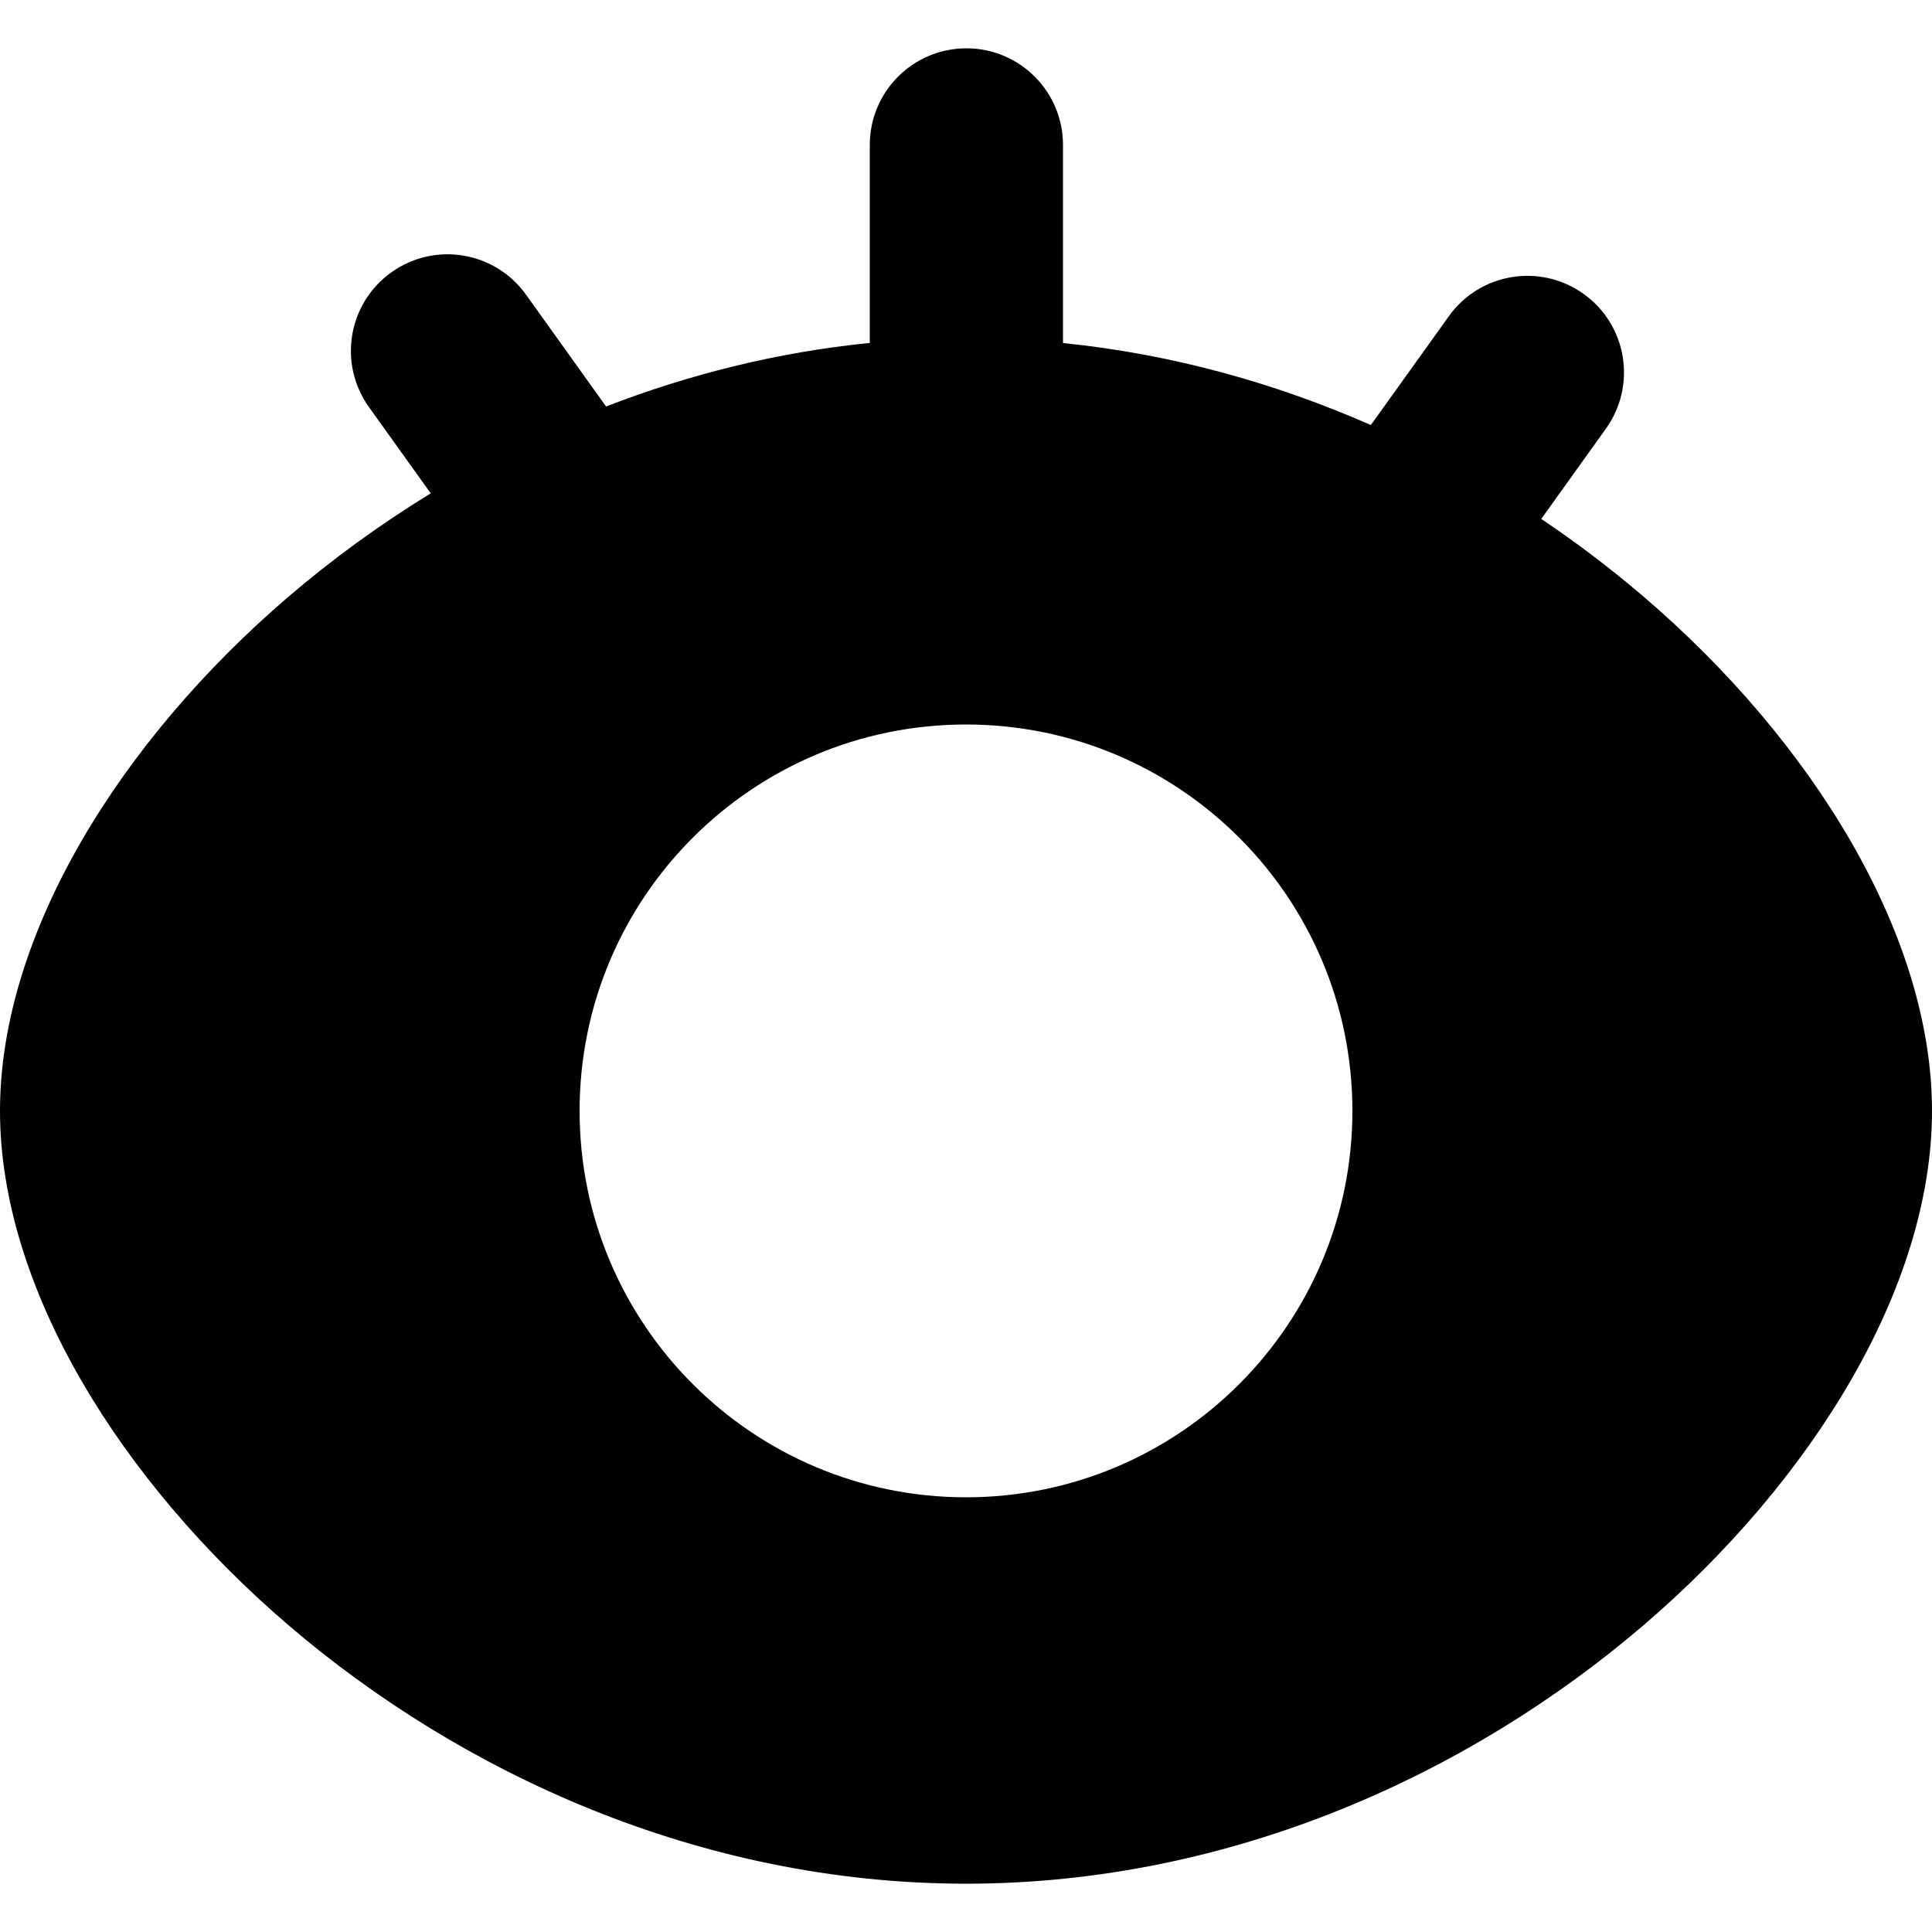 <svg width="20" height="20" viewBox="0 0 20 20" xmlns="http://www.w3.org/2000/svg"><path fill-rule="evenodd" clip-rule="evenodd" d="M11.004 1.5c0-.552-.448-1-1-1-.552 0-1.0.448-1 1v2.05c-.96.096-1.876.327-2.73.658L5.445 3.05c-.322-.449-.946-.552-1.395-.23-.449.322-.552.946-.23 1.395l.639.892c-.531.325-1.024.686-1.473 1.07C1.248 7.666 0 9.668 0 11.5c0 1.832 1.248 3.834 2.985 5.323C4.762 18.345 7.236 19.5 10 19.5c2.764 0 5.238-1.154 7.014-2.676C18.752 15.335 20 13.333 20 11.5c0-1.833-1.248-3.836-2.986-5.324-.33-.282-.683-.552-1.059-.804l.669-.934c.322-.449.219-1.074-.23-1.395-.449-.322-1.074-.219-1.395.23l-.808 1.127c-.982-.432-2.054-.734-3.187-.849V1.5ZM10 7.5c-2.209 0-4 1.791-4 4 0 2.209 1.791 4 4 4 2.209 0 4-1.791 4-4 0-2.209-1.791-4-4-4Z" /></svg>
